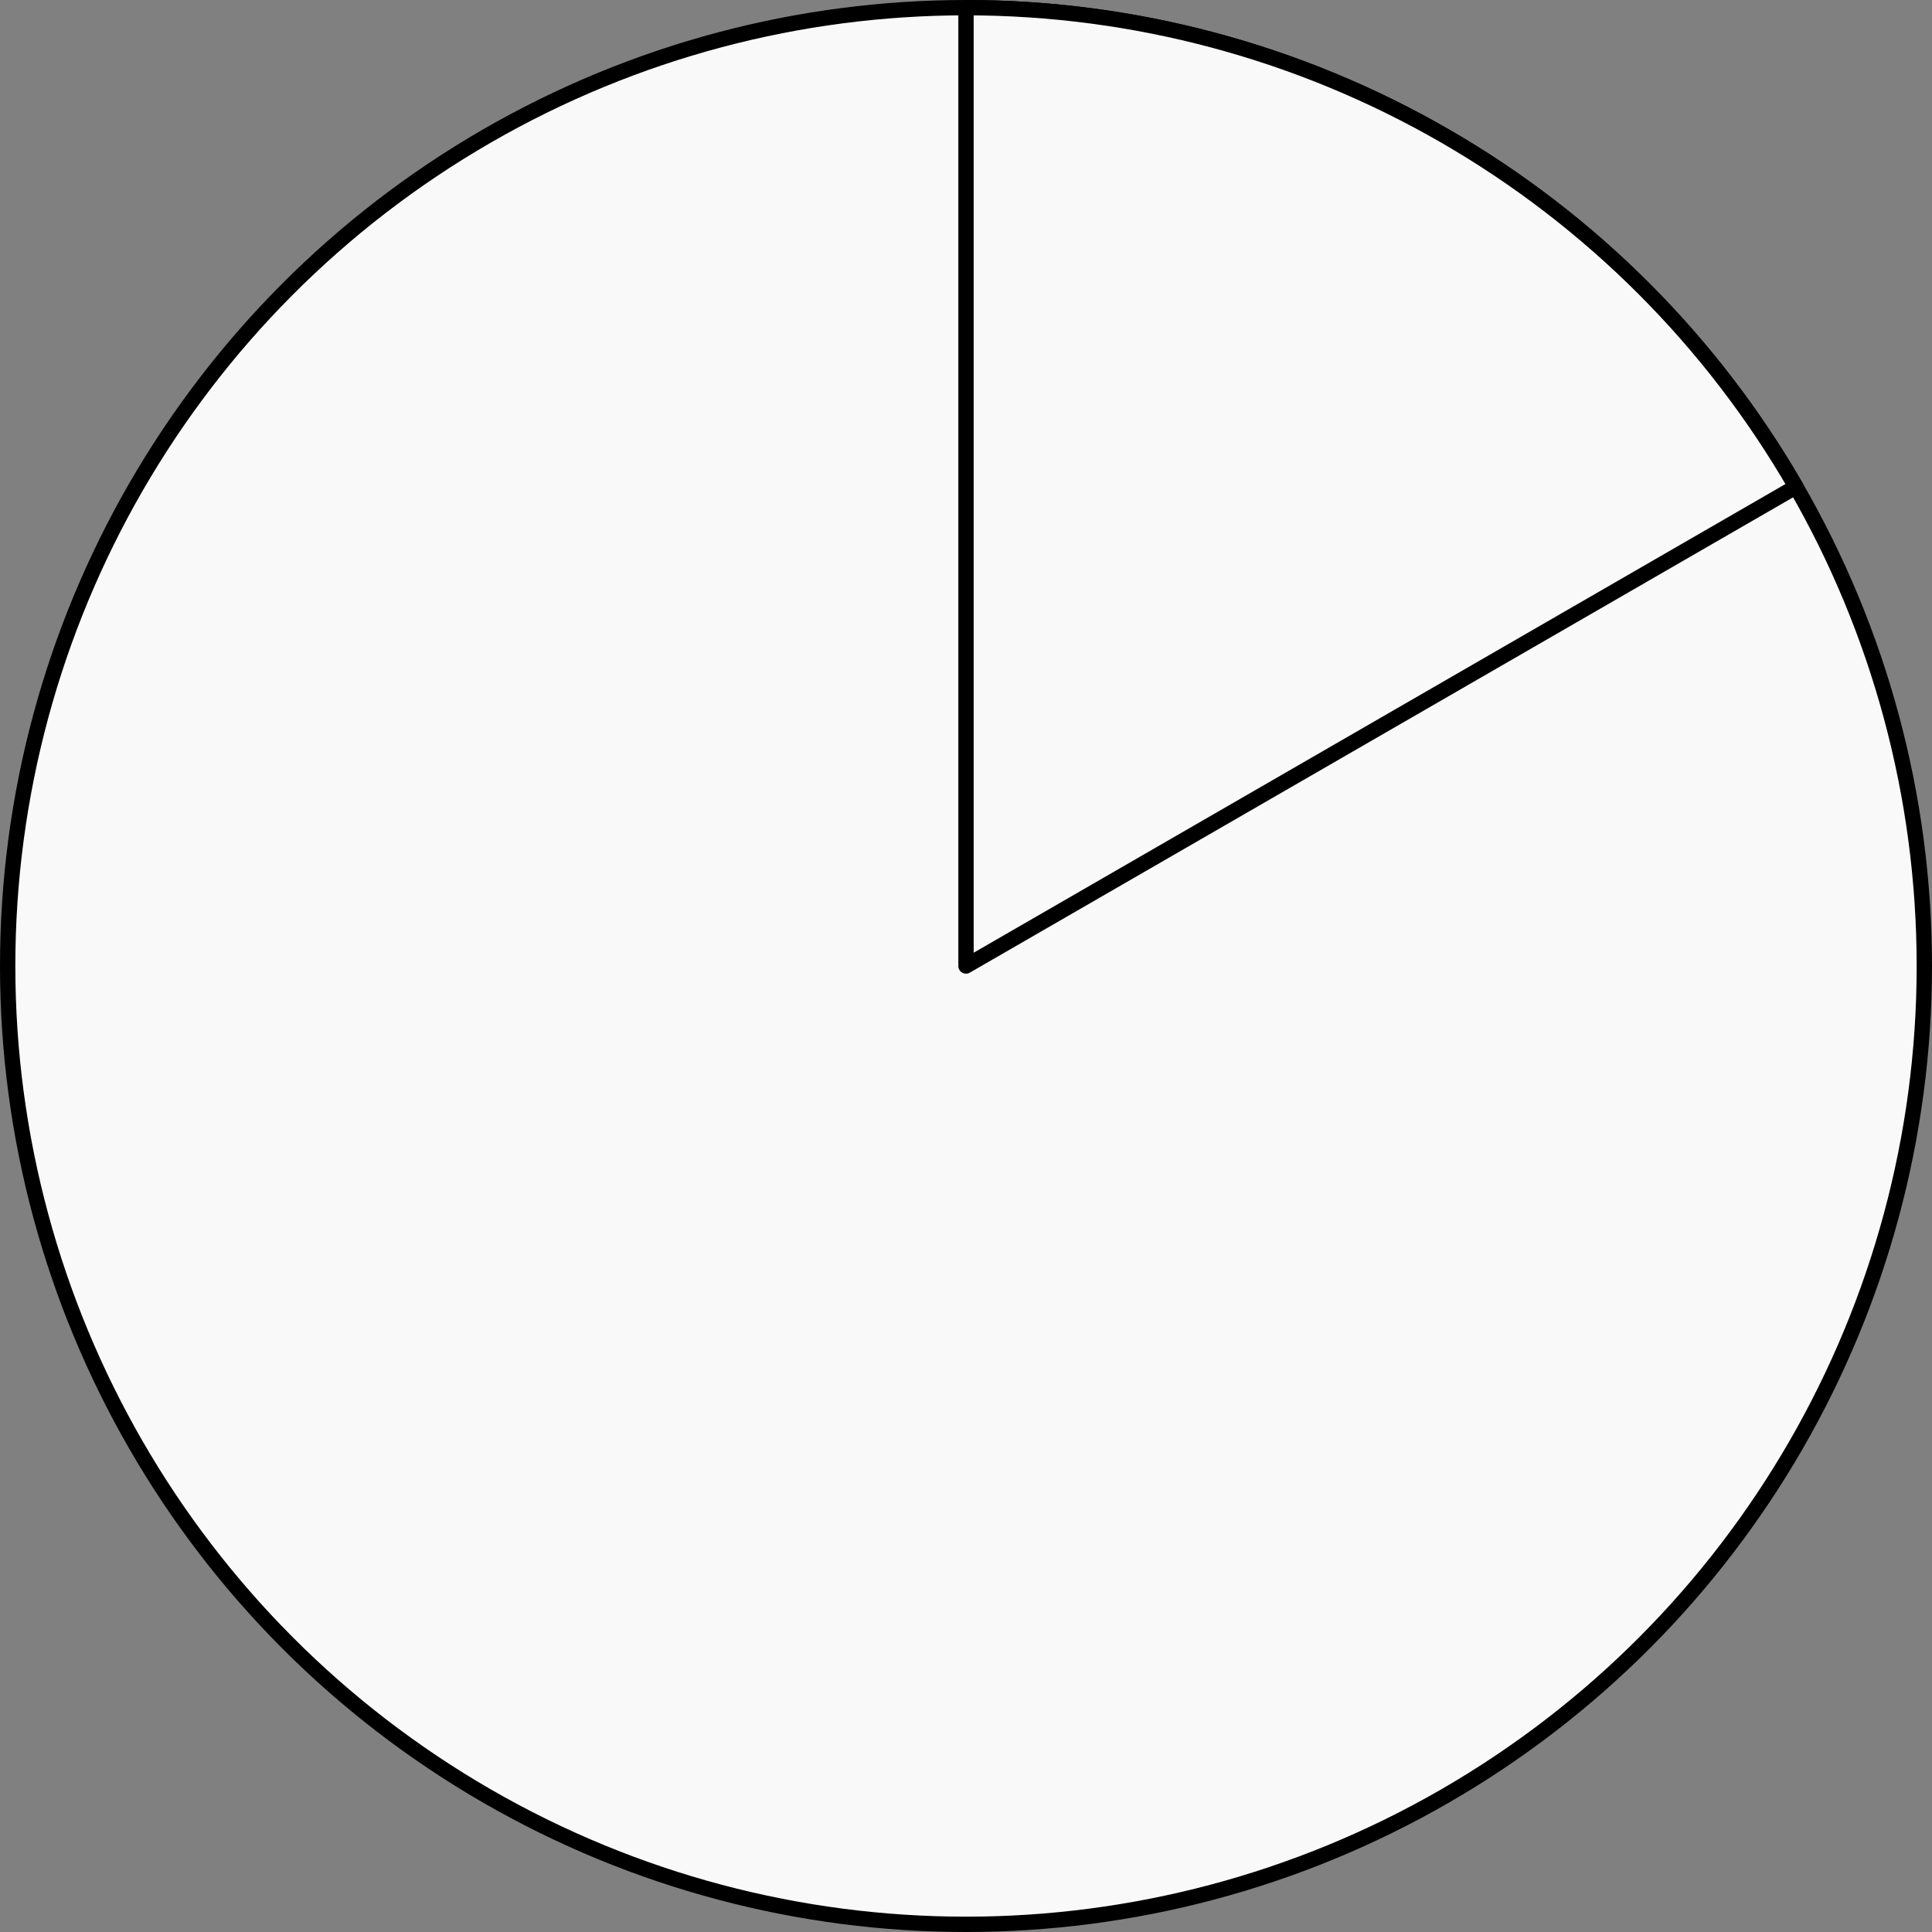<svg width="252" height="252" viewBox="0 0 252 252" fill="none" xmlns="http://www.w3.org/2000/svg">
<rect x="0" y="0" width="252" height="252" fill="#808080" stroke="none"/>
<circle cx="126" cy="126" r="125" fill="#F9F9F9" stroke="black" stroke-width="2" stroke-linejoin="round"/>
<path d="M126 1C147.942 1 169.498 6.776 188.5 17.747C207.502 28.718 223.282 44.498 234.253 63.5L126 126V1Z" fill="#F9F9F9" stroke="black" stroke-width="2" stroke-linejoin="round"/>
</svg>
